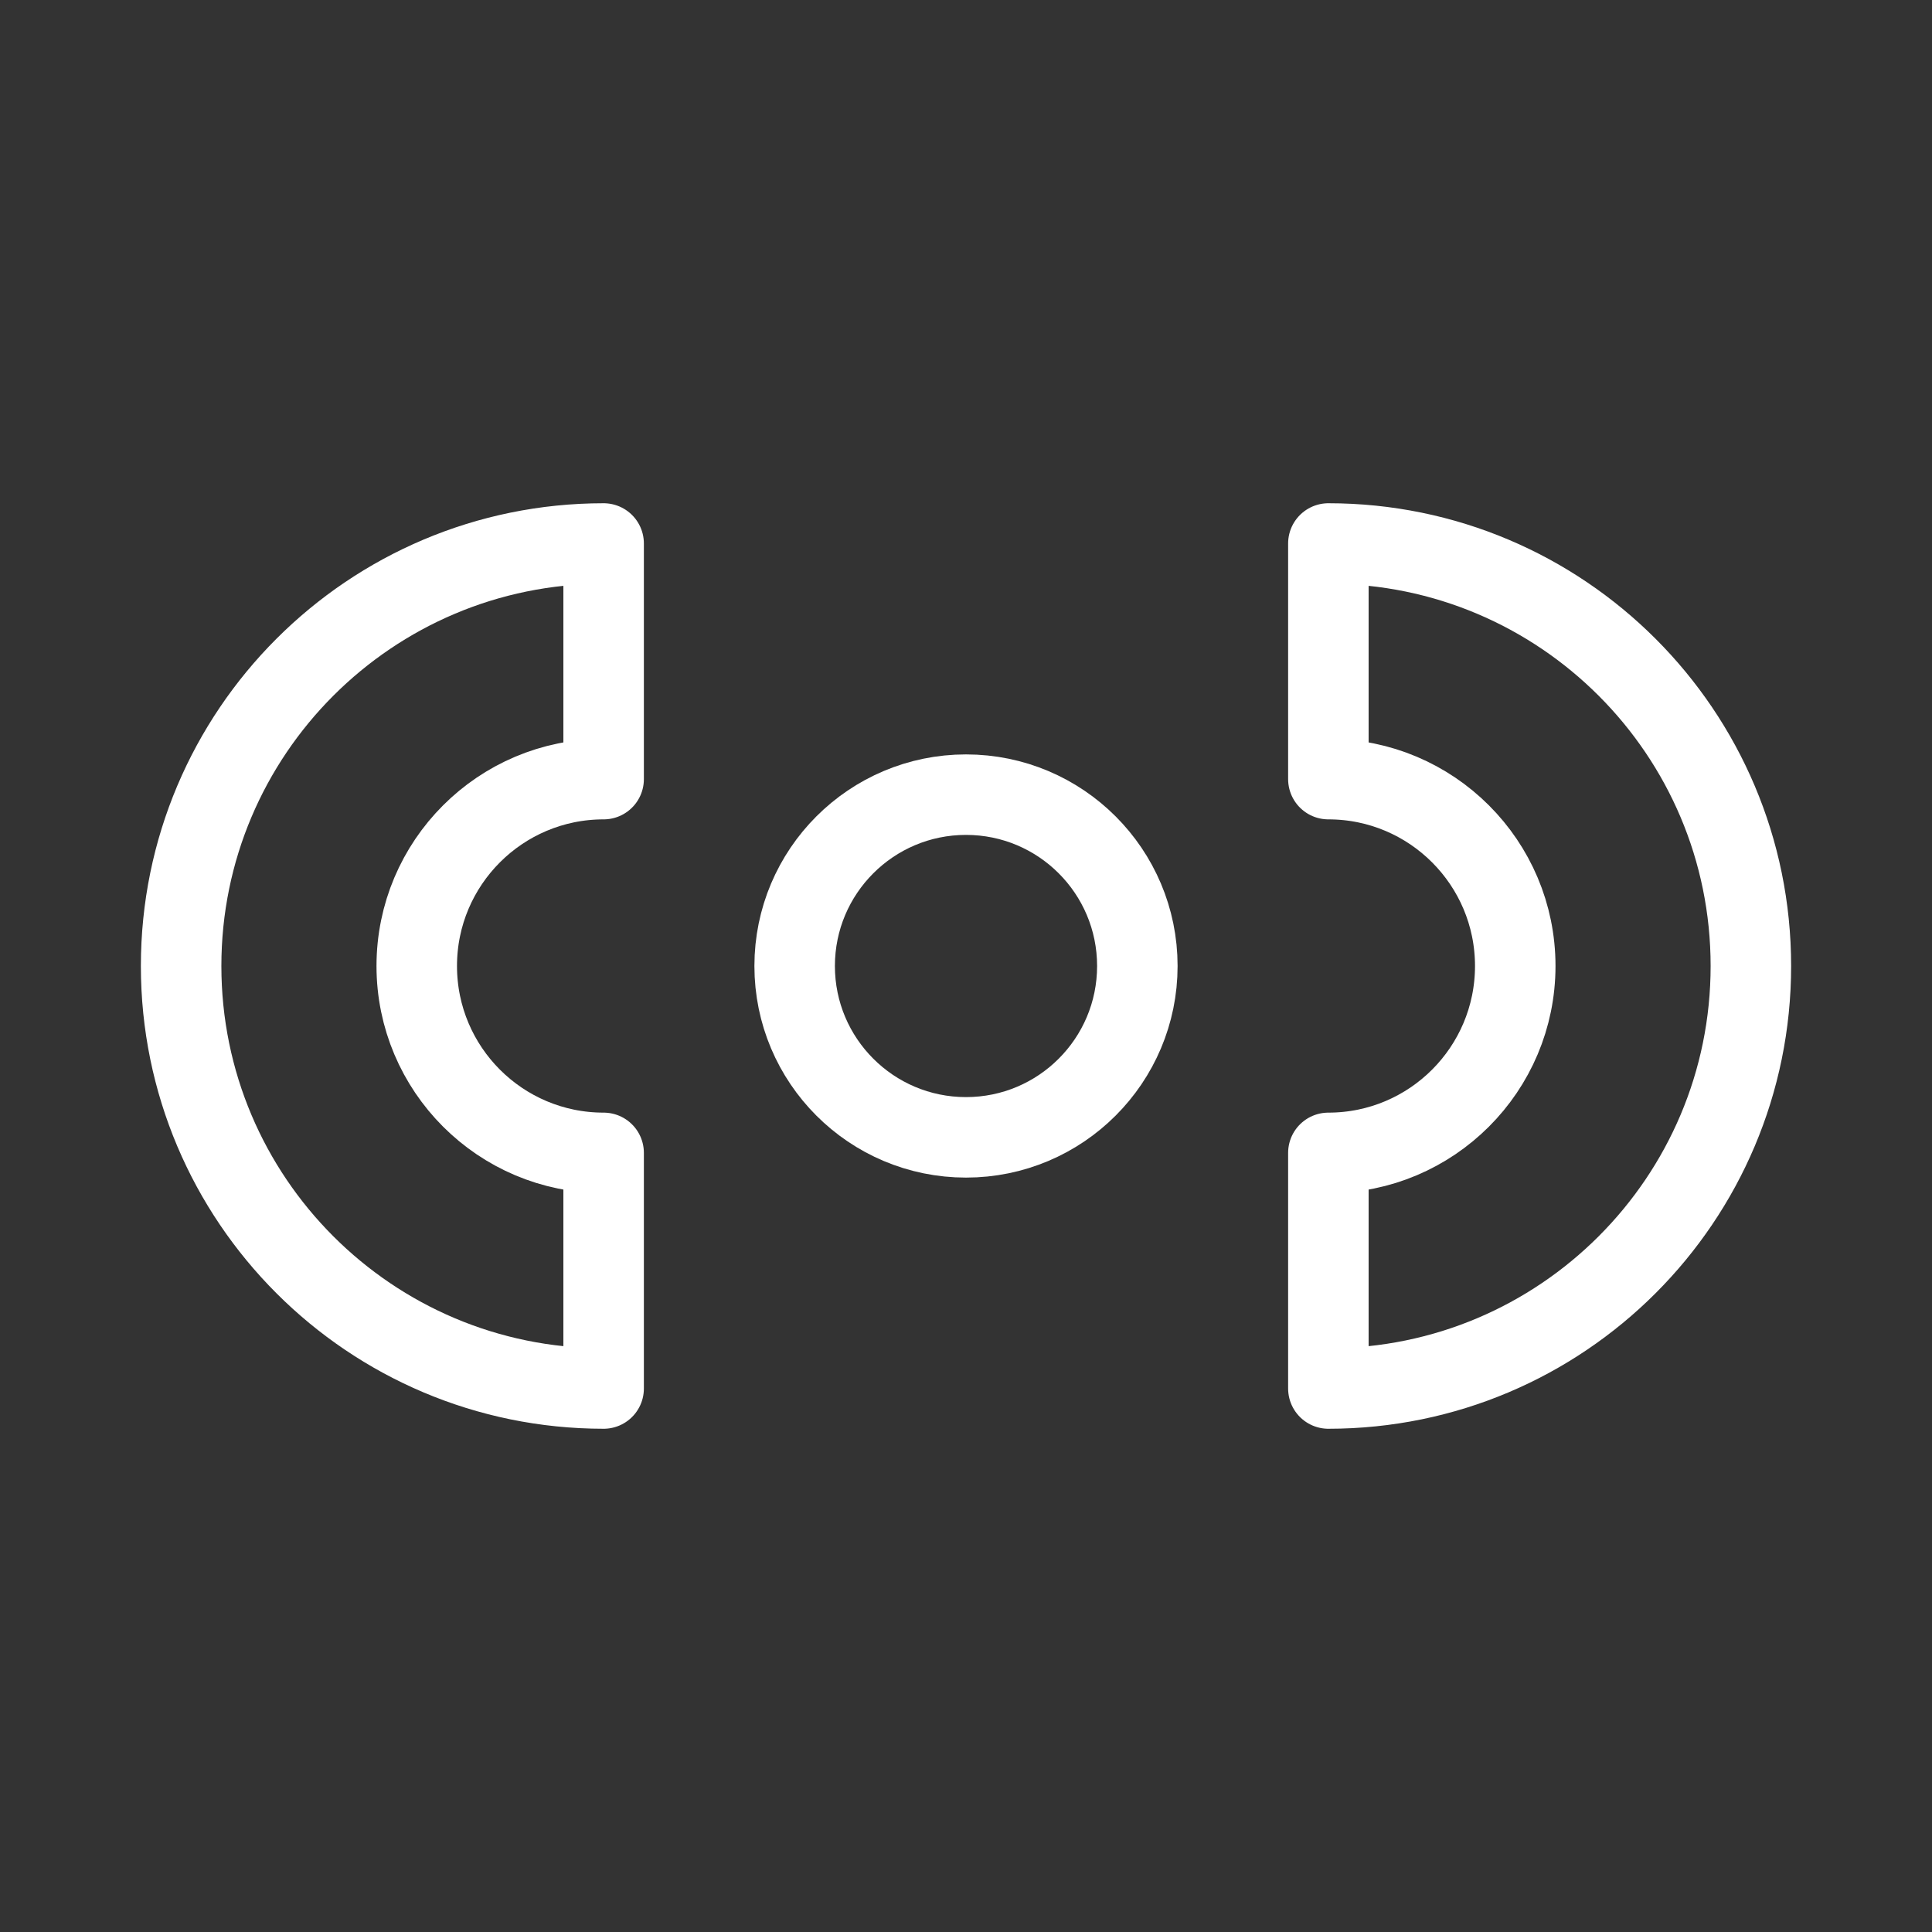 <?xml version="1.0" encoding="UTF-8"?><svg id="a" xmlns="http://www.w3.org/2000/svg" viewBox="0 0 48 48"><rect x="0" y="0" width="48" height="48" fill="#333333" stroke="none"/><defs><style>.b{stroke-width:2px;fill:none;stroke:#fff;stroke-linecap:round;stroke-linejoin:round;}</style></defs><path class="b" d="m14.997,19.357c-2.564,0-4.643,2.079-4.643,4.643s2.079,4.643,4.643,4.643v5.854c-5.798,0-10.497-4.7-10.497-10.497s4.7-10.497,10.497-10.497v5.854"/><circle class="b" cx="24" cy="24" r="4.257"/><path class="b" d="m33.003,19.357c2.564,0,4.643,2.079,4.643,4.643s-2.079,4.643-4.643,4.643v5.854c5.798,0,10.497-4.7,10.497-10.497s-4.7-10.497-10.497-10.497v5.854"/></svg>